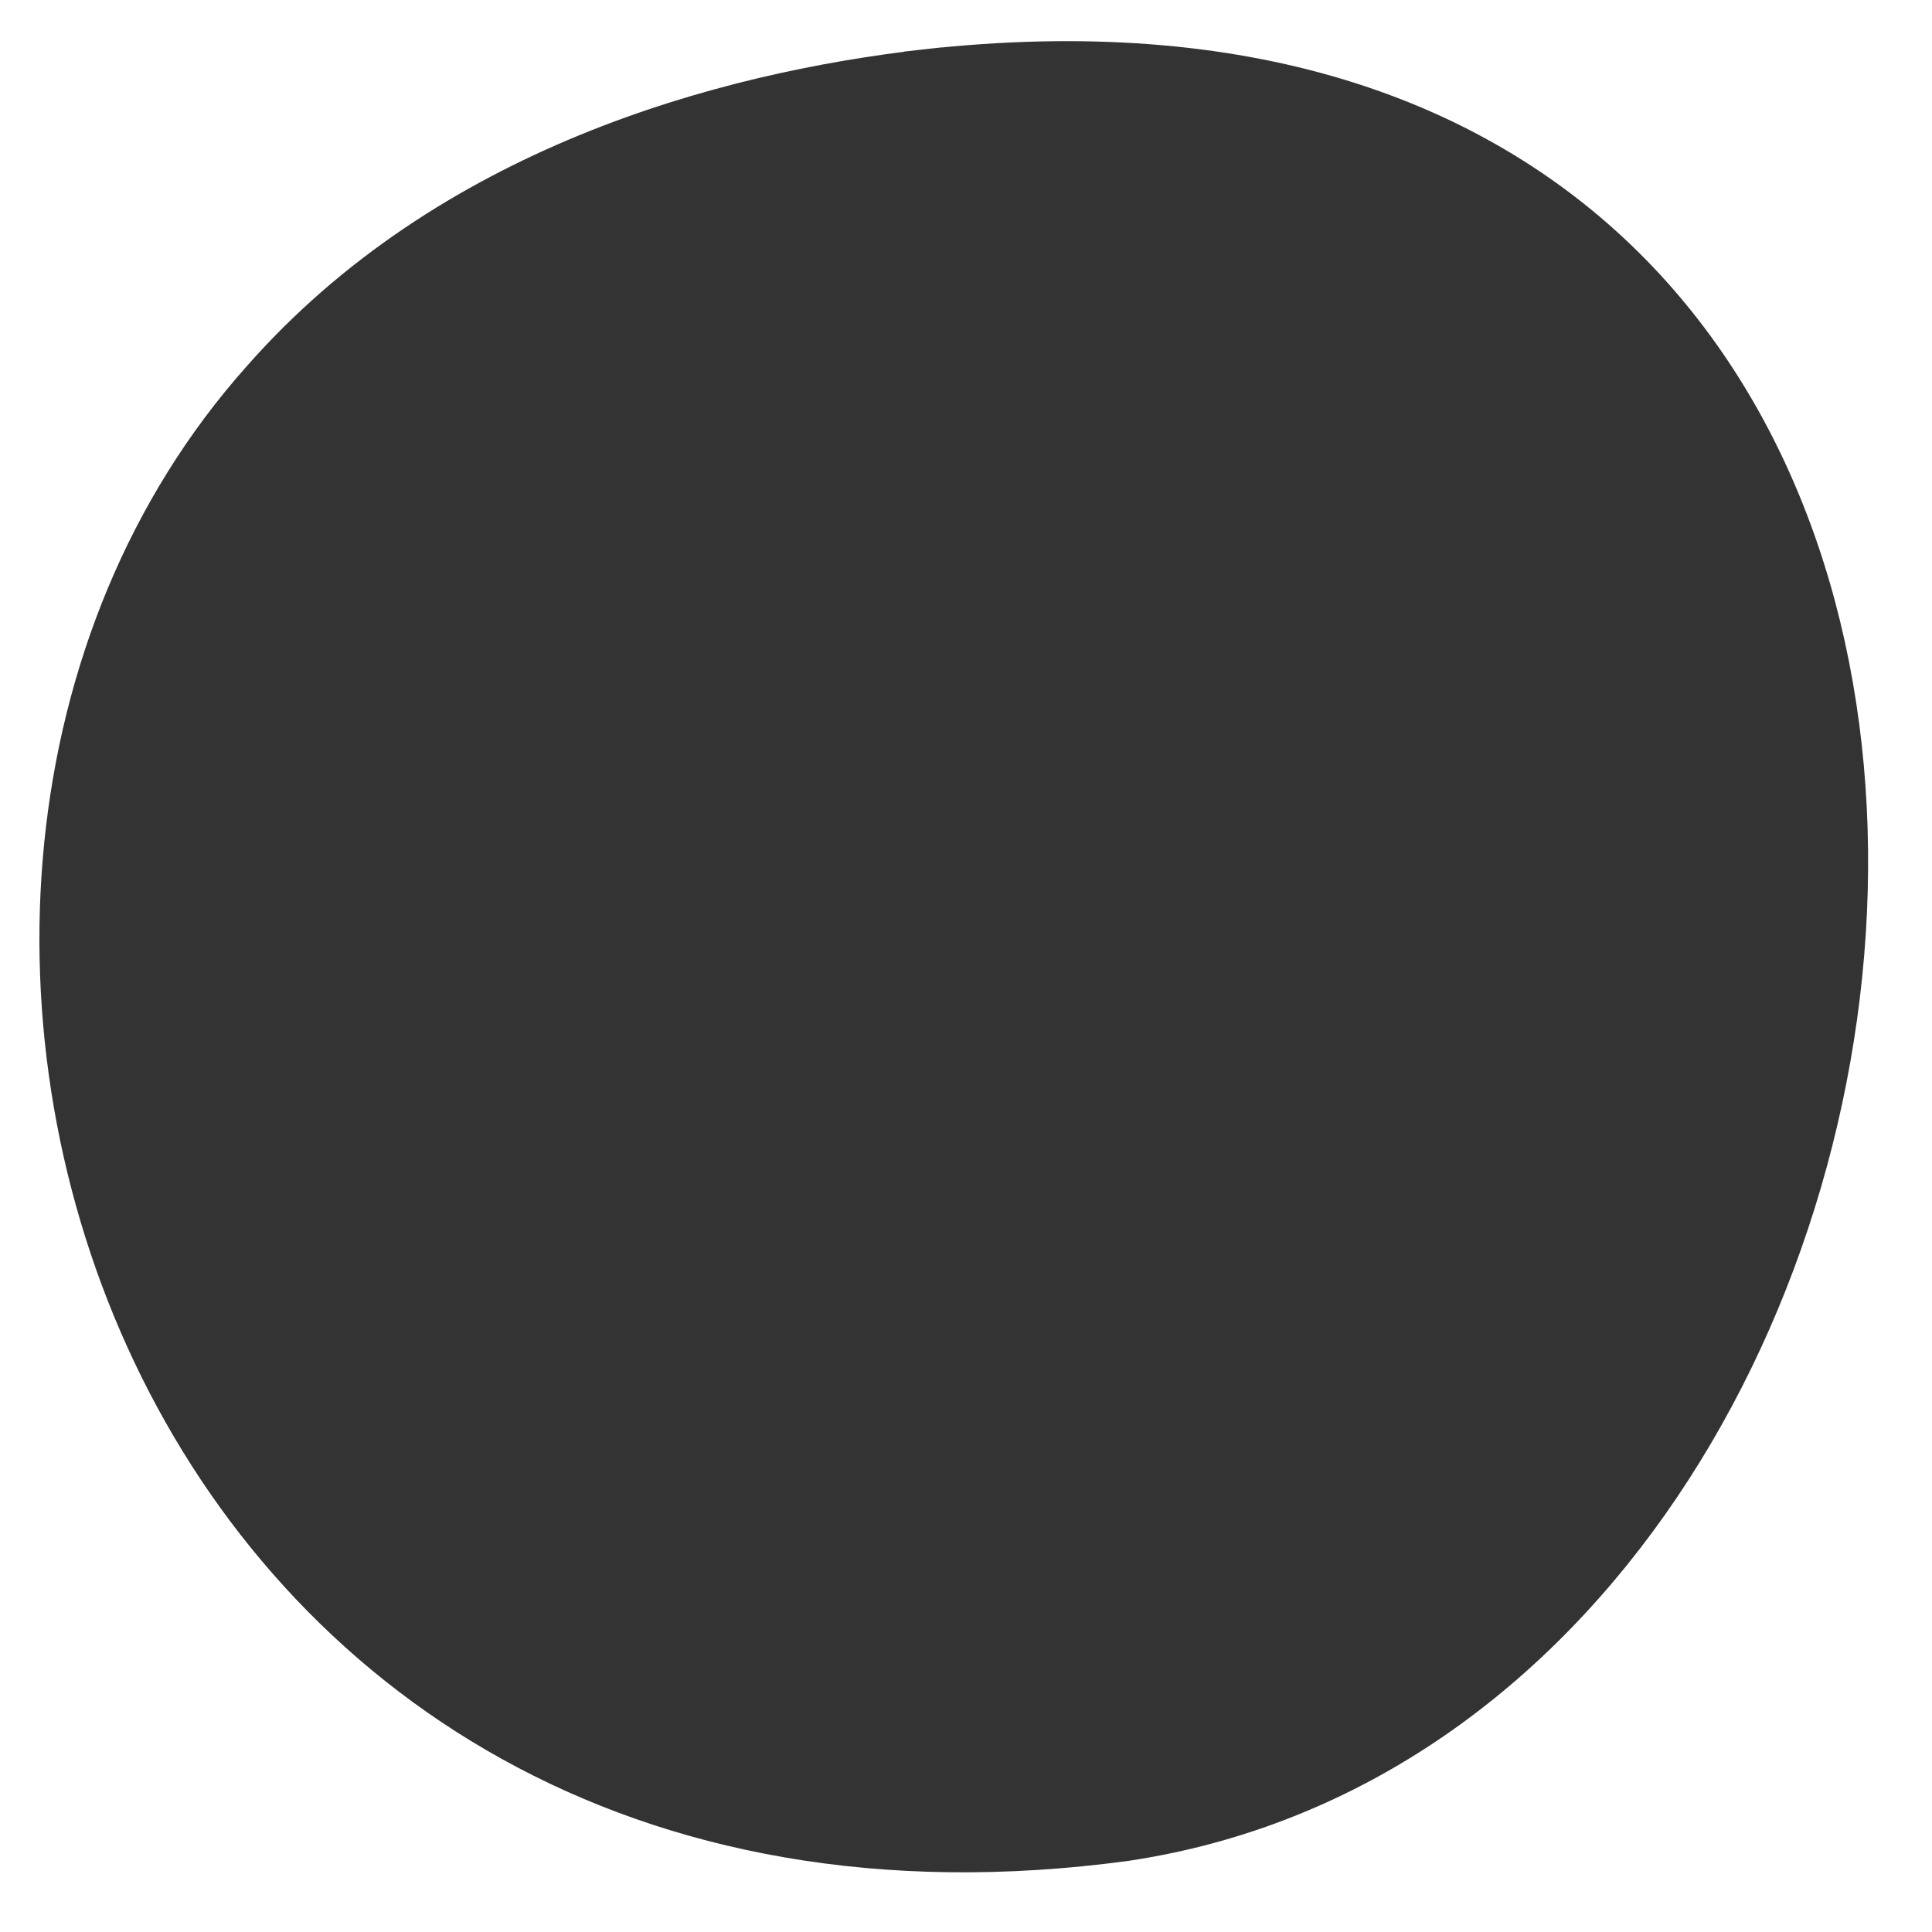 <?xml version="1.0" standalone="no"?>
<!DOCTYPE svg PUBLIC "-//W3C//DTD SVG 20010904//EN" "http://www.w3.org/TR/2001/REC-SVG-20010904/DTD/svg10.dtd">
<!-- Created using Krita: https://krita.org -->
<svg xmlns="http://www.w3.org/2000/svg" 
    xmlns:xlink="http://www.w3.org/1999/xlink"
    xmlns:krita="http://krita.org/namespaces/svg/krita"
    xmlns:sodipodi="http://sodipodi.sourceforge.net/DTD/sodipodi-0.dtd"
    width="120pt"
    height="120pt"
    viewBox="0 0 120 120">
<defs/>
<path id="shape0" transform="translate(3.539, 3.647)" fill="#333" fill-rule="evenodd" stroke="#333" stroke-width="2.182" stroke-linecap="square" stroke-linejoin="bevel" d="M53.997 0.501C41.215 1.949 24.171 6.648 12.585 19.845C-16.098 52.029 5.251 119.137 66.409 110.853C123.471 102.294 133.508 -8.458 53.837 0.517" sodipodi:nodetypes="cccc"/>
</svg>
